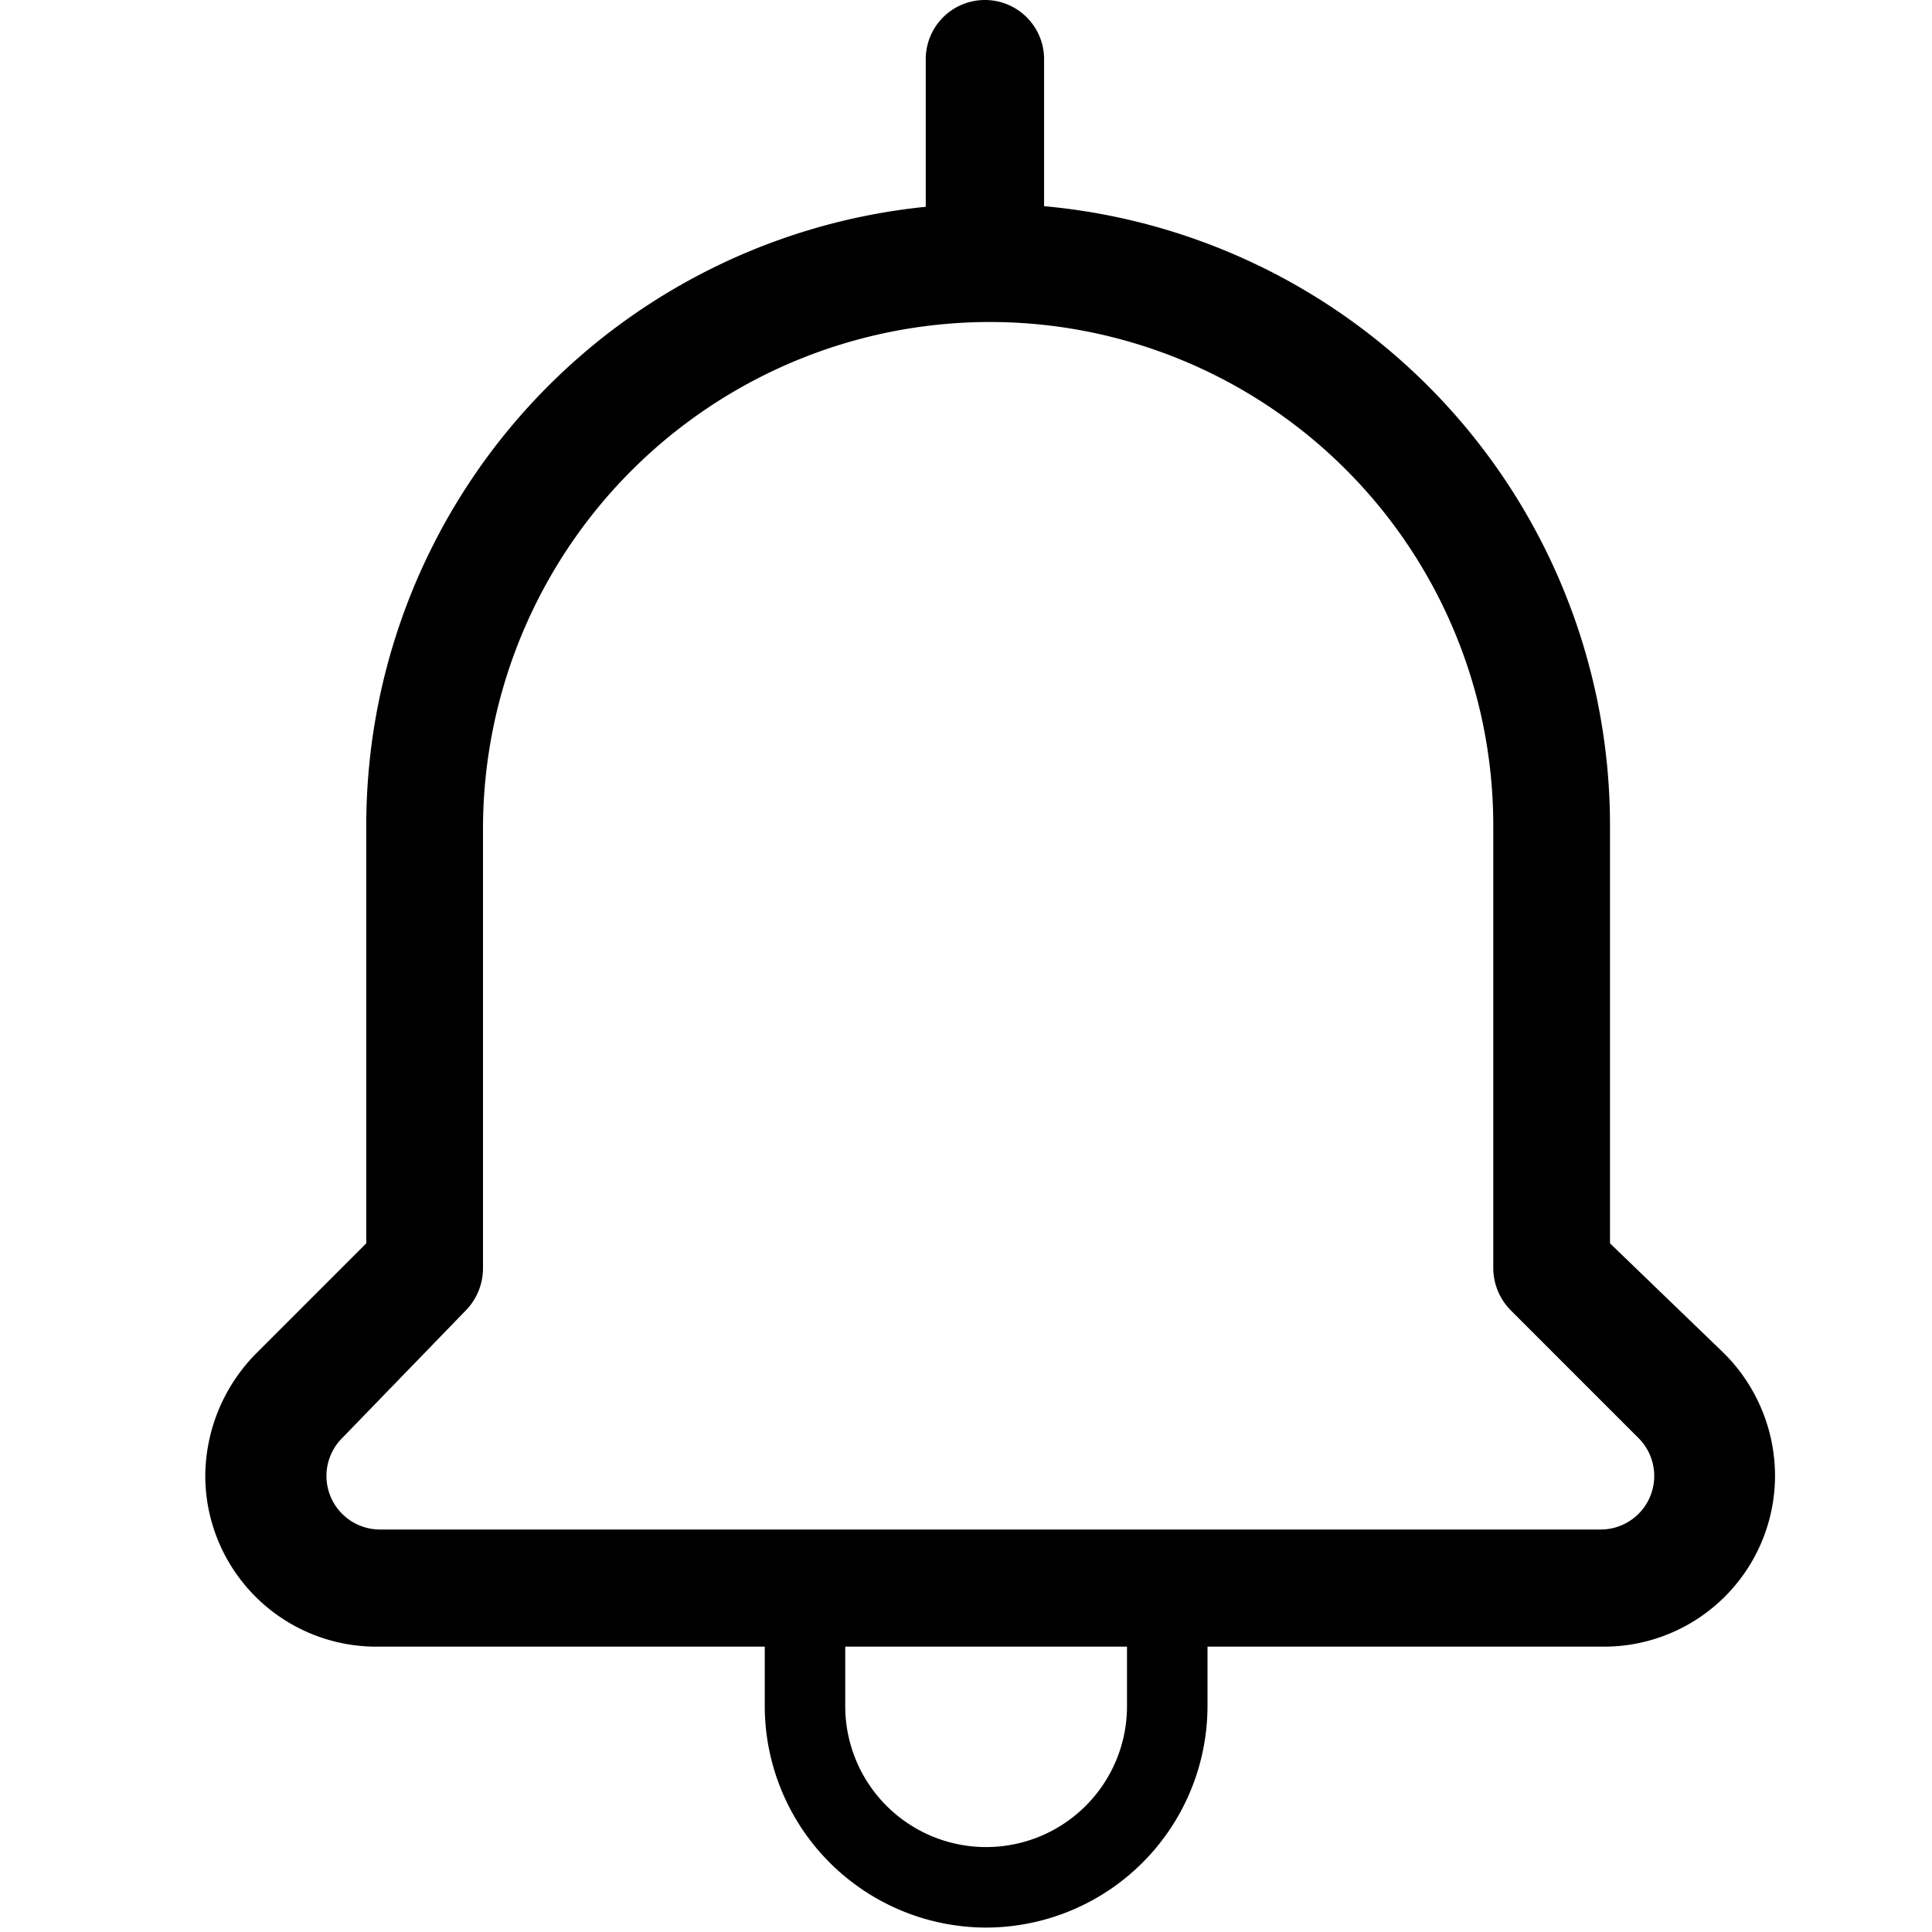<svg xmlns="http://www.w3.org/2000/svg" viewBox="0 0 48 48"><defs/><path d="M39.77,40.91H9.43A4.25,4.25,0,0,1,5.1,36.68a4.36,4.36,0,0,1,1.27-3.06L9.1,30.89V20.51a15.45,15.45,0,1,1,30.9,0V30.89l2.83,2.73a4.3,4.3,0,0,1,1.27,3.06A4.25,4.25,0,0,1,39.77,40.91ZM24.6,8A12.6,12.6,0,0,0,12,20.51v11a1.5,1.5,0,0,1-.44,1.06L8.49,35.74A1.33,1.33,0,0,0,9.43,38H39.77a1.33,1.33,0,0,0,.94-2.27l-3.17-3.17a1.5,1.5,0,0,1-.44-1.06v-11A12.51,12.51,0,0,0,24.6,8Z"/><path d="M24.51,7.51A1.47,1.47,0,0,1,23,6V1.47a1.47,1.47,0,0,1,2.94,0V6A1.47,1.47,0,0,1,24.51,7.51Z"/><path d="M24.5,47.89a5.51,5.51,0,0,1-5.5-5.5V39.51a1,1,0,0,1,2,0v2.88a3.5,3.5,0,0,0,7,0V39.51a1,1,0,0,1,2,0v2.88A5.51,5.51,0,0,1,24.5,47.89Z"/></svg>